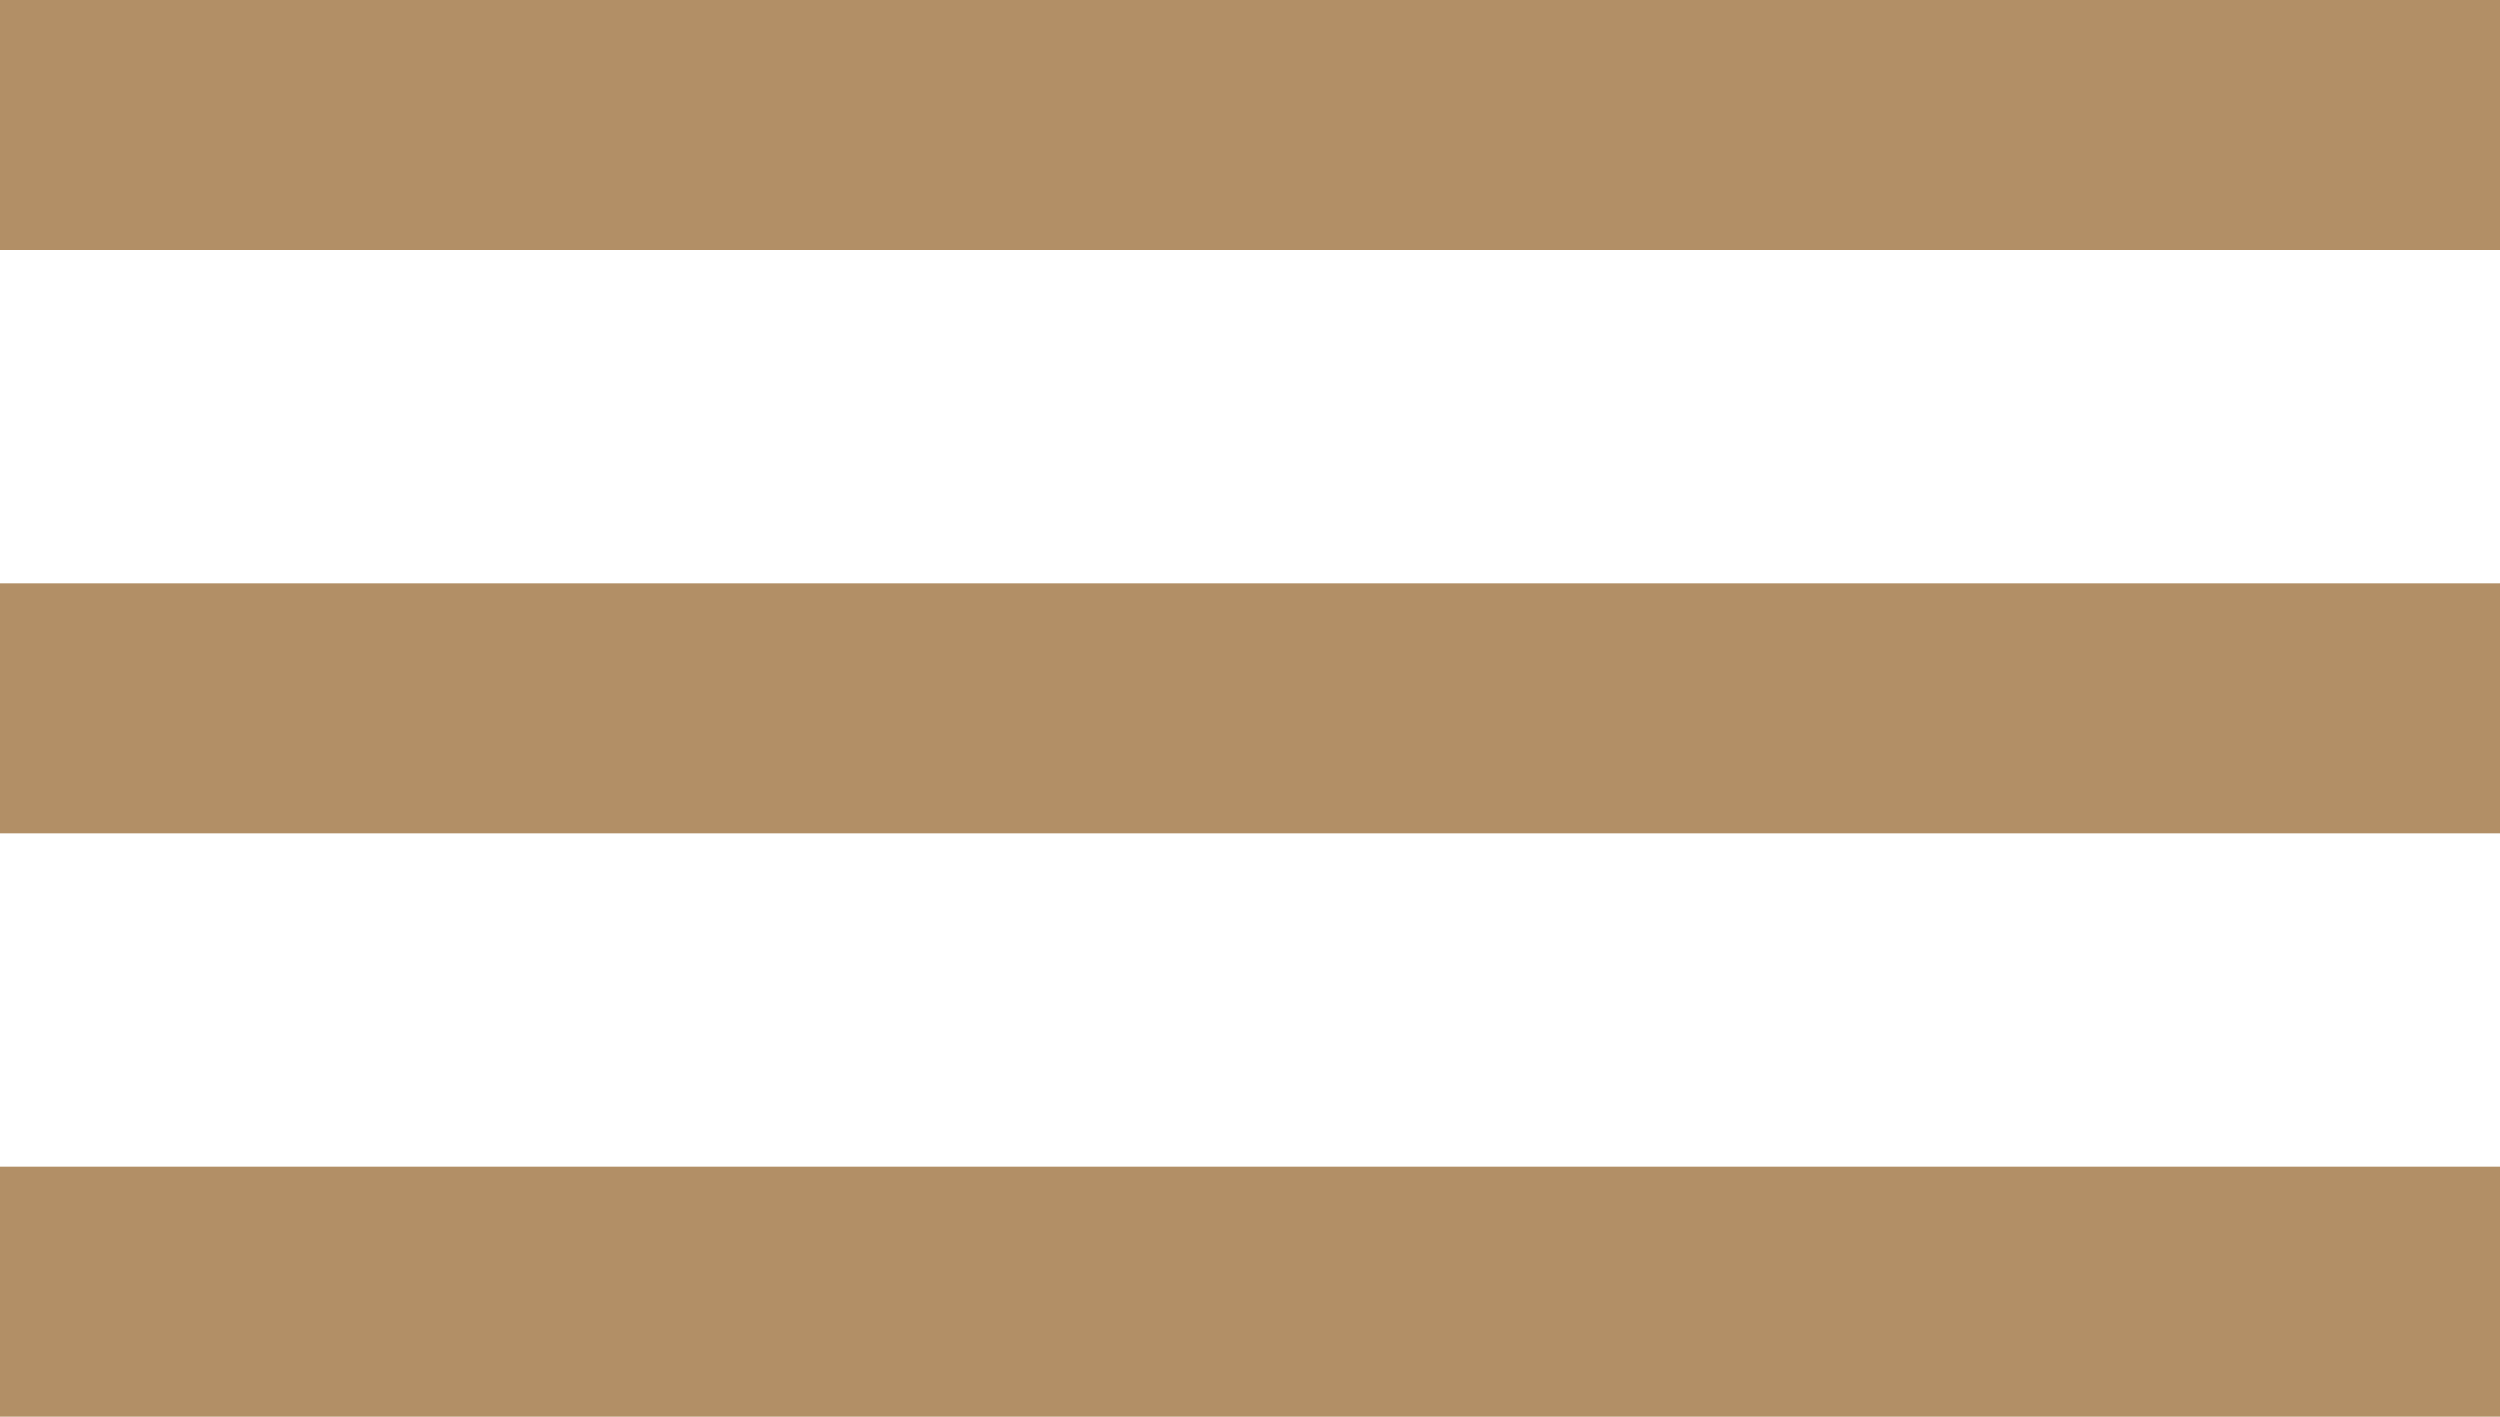 <svg id="меню_типа_бургер" data-name="меню типа бургер" xmlns="http://www.w3.org/2000/svg" width="30" height="17" viewBox="0 0 30 17">
  <defs>
    <style>
      .cls-1 {
        fill: #b28f66;
      }
    </style>
  </defs>
  <rect id="Прямоугольник_13" data-name="Прямоугольник 13" class="cls-1" width="30" height="3"/>
  <rect id="Прямоугольник_13_копия" data-name="Прямоугольник 13 копия" class="cls-1" y="14" width="30" height="3"/>
  <rect id="Прямоугольник_13_копия_2" data-name="Прямоугольник 13 копия 2" class="cls-1" y="7" width="30" height="3"/>
</svg>
